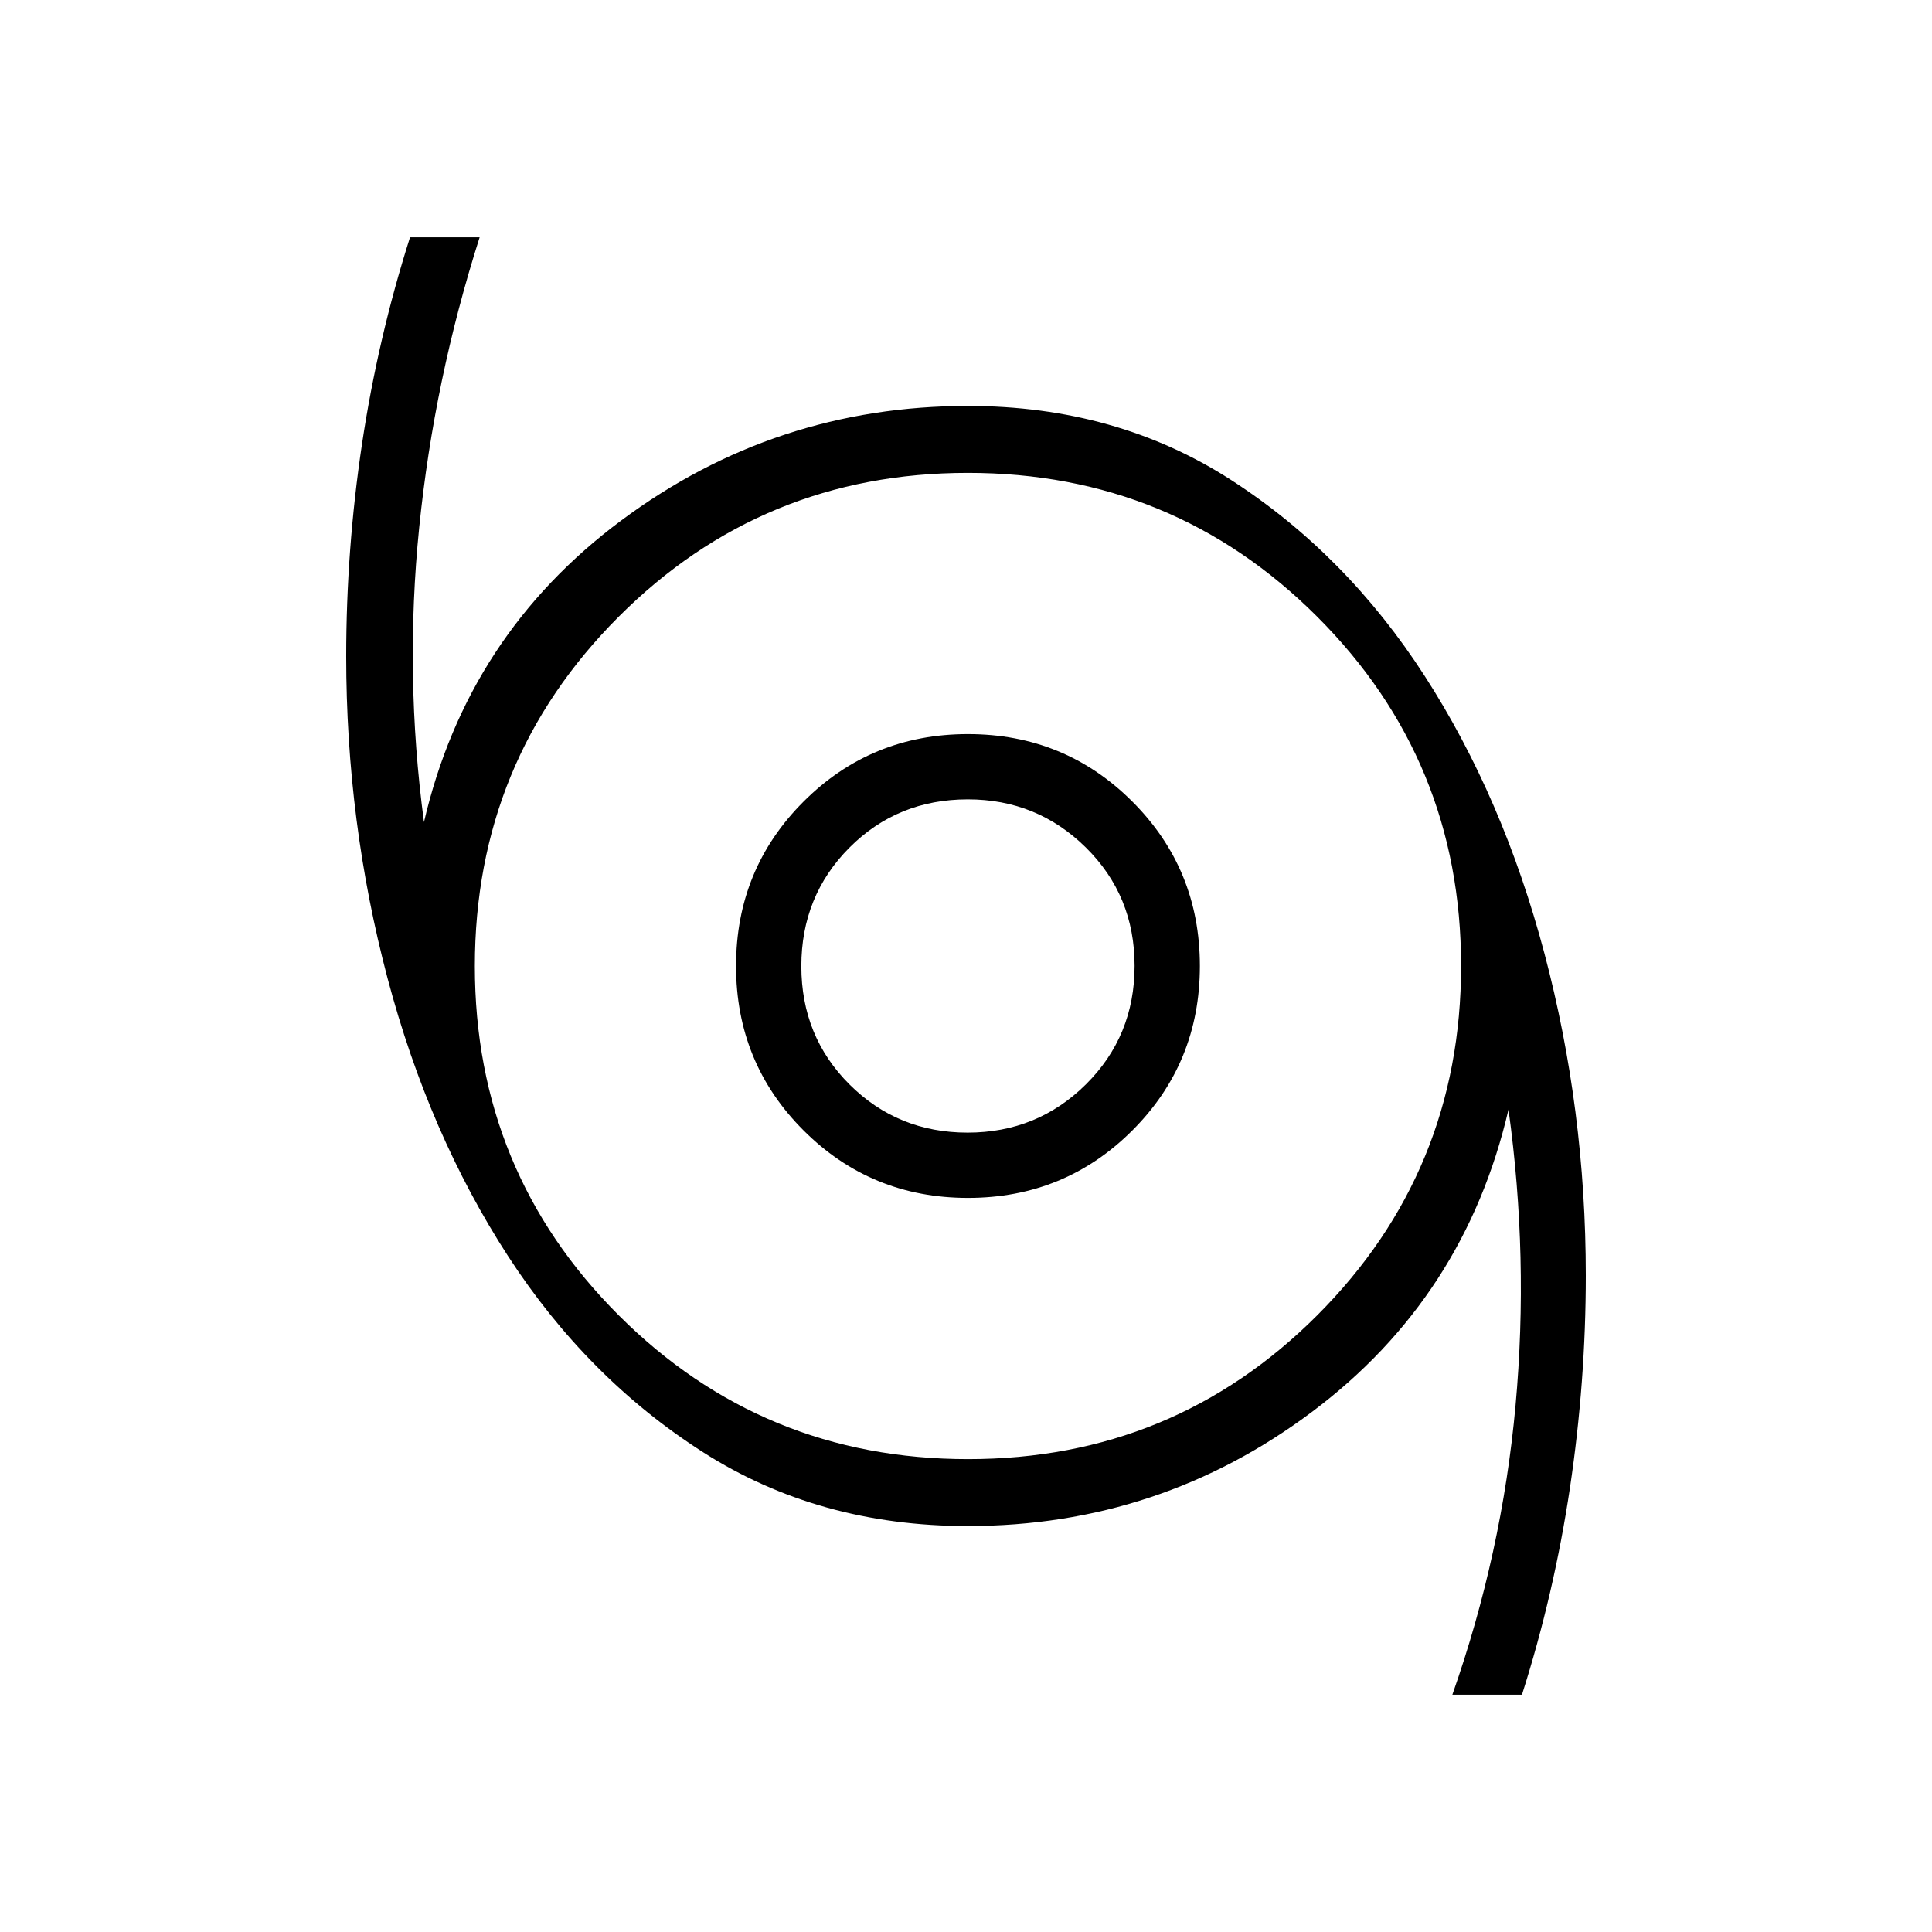 <svg xmlns="http://www.w3.org/2000/svg" height="40" viewBox="0 -960 960 960" width="40"><path d="M721.67-117.92q24.72-70.32 31.4-143.79 6.67-73.47-3.51-146.96-21.71 93.27-97.48 150.11-75.76 56.84-171.26 56.84-74.06 0-131.54-36.73-57.48-36.74-96.84-97.41-39.36-60.67-59.89-138.14-20.52-77.48-20.52-159.79 0-53.22 7.86-105.66 7.87-52.43 23.85-102.63h34.59q-22.61 70.91-30.02 144.11-7.41 73.21 2.36 146.48 21.64-93.09 98.09-149.94 76.45-56.85 172.21-56.85 73.8 0 130.9 36.87 57.1 36.87 96.06 97.31 38.97 60.45 59.51 137.95 20.53 77.51 20.53 159.91 0 52.75-7.86 105.44-7.87 52.68-23.85 102.88h-34.59ZM481.03-234.97q102.09 0 173.53-71.5T726-480.06q0-102.08-71.5-173.52-71.5-71.45-173.58-71.45-102.09 0-173.53 71.5t-71.44 173.59q0 102.08 71.5 173.52 71.5 71.45 173.58 71.45Zm-.06-129.8q48.16 0 81.7-33.54 33.54-33.53 33.54-81.69t-33.54-81.69q-33.54-33.54-81.7-33.54-48.15 0-81.69 33.54-33.54 33.53-33.54 81.69t33.54 81.69q33.54 33.54 81.69 33.54Zm-.19-32.44q-34.62 0-58.61-23.88-23.99-23.89-23.99-58.81t23.9-58.91q23.9-23.99 58.83-23.99 34.37 0 58.61 23.89 24.25 23.89 24.25 58.81t-24.18 58.91q-24.19 23.98-58.81 23.98Zm.19-82.79Z"/></svg>